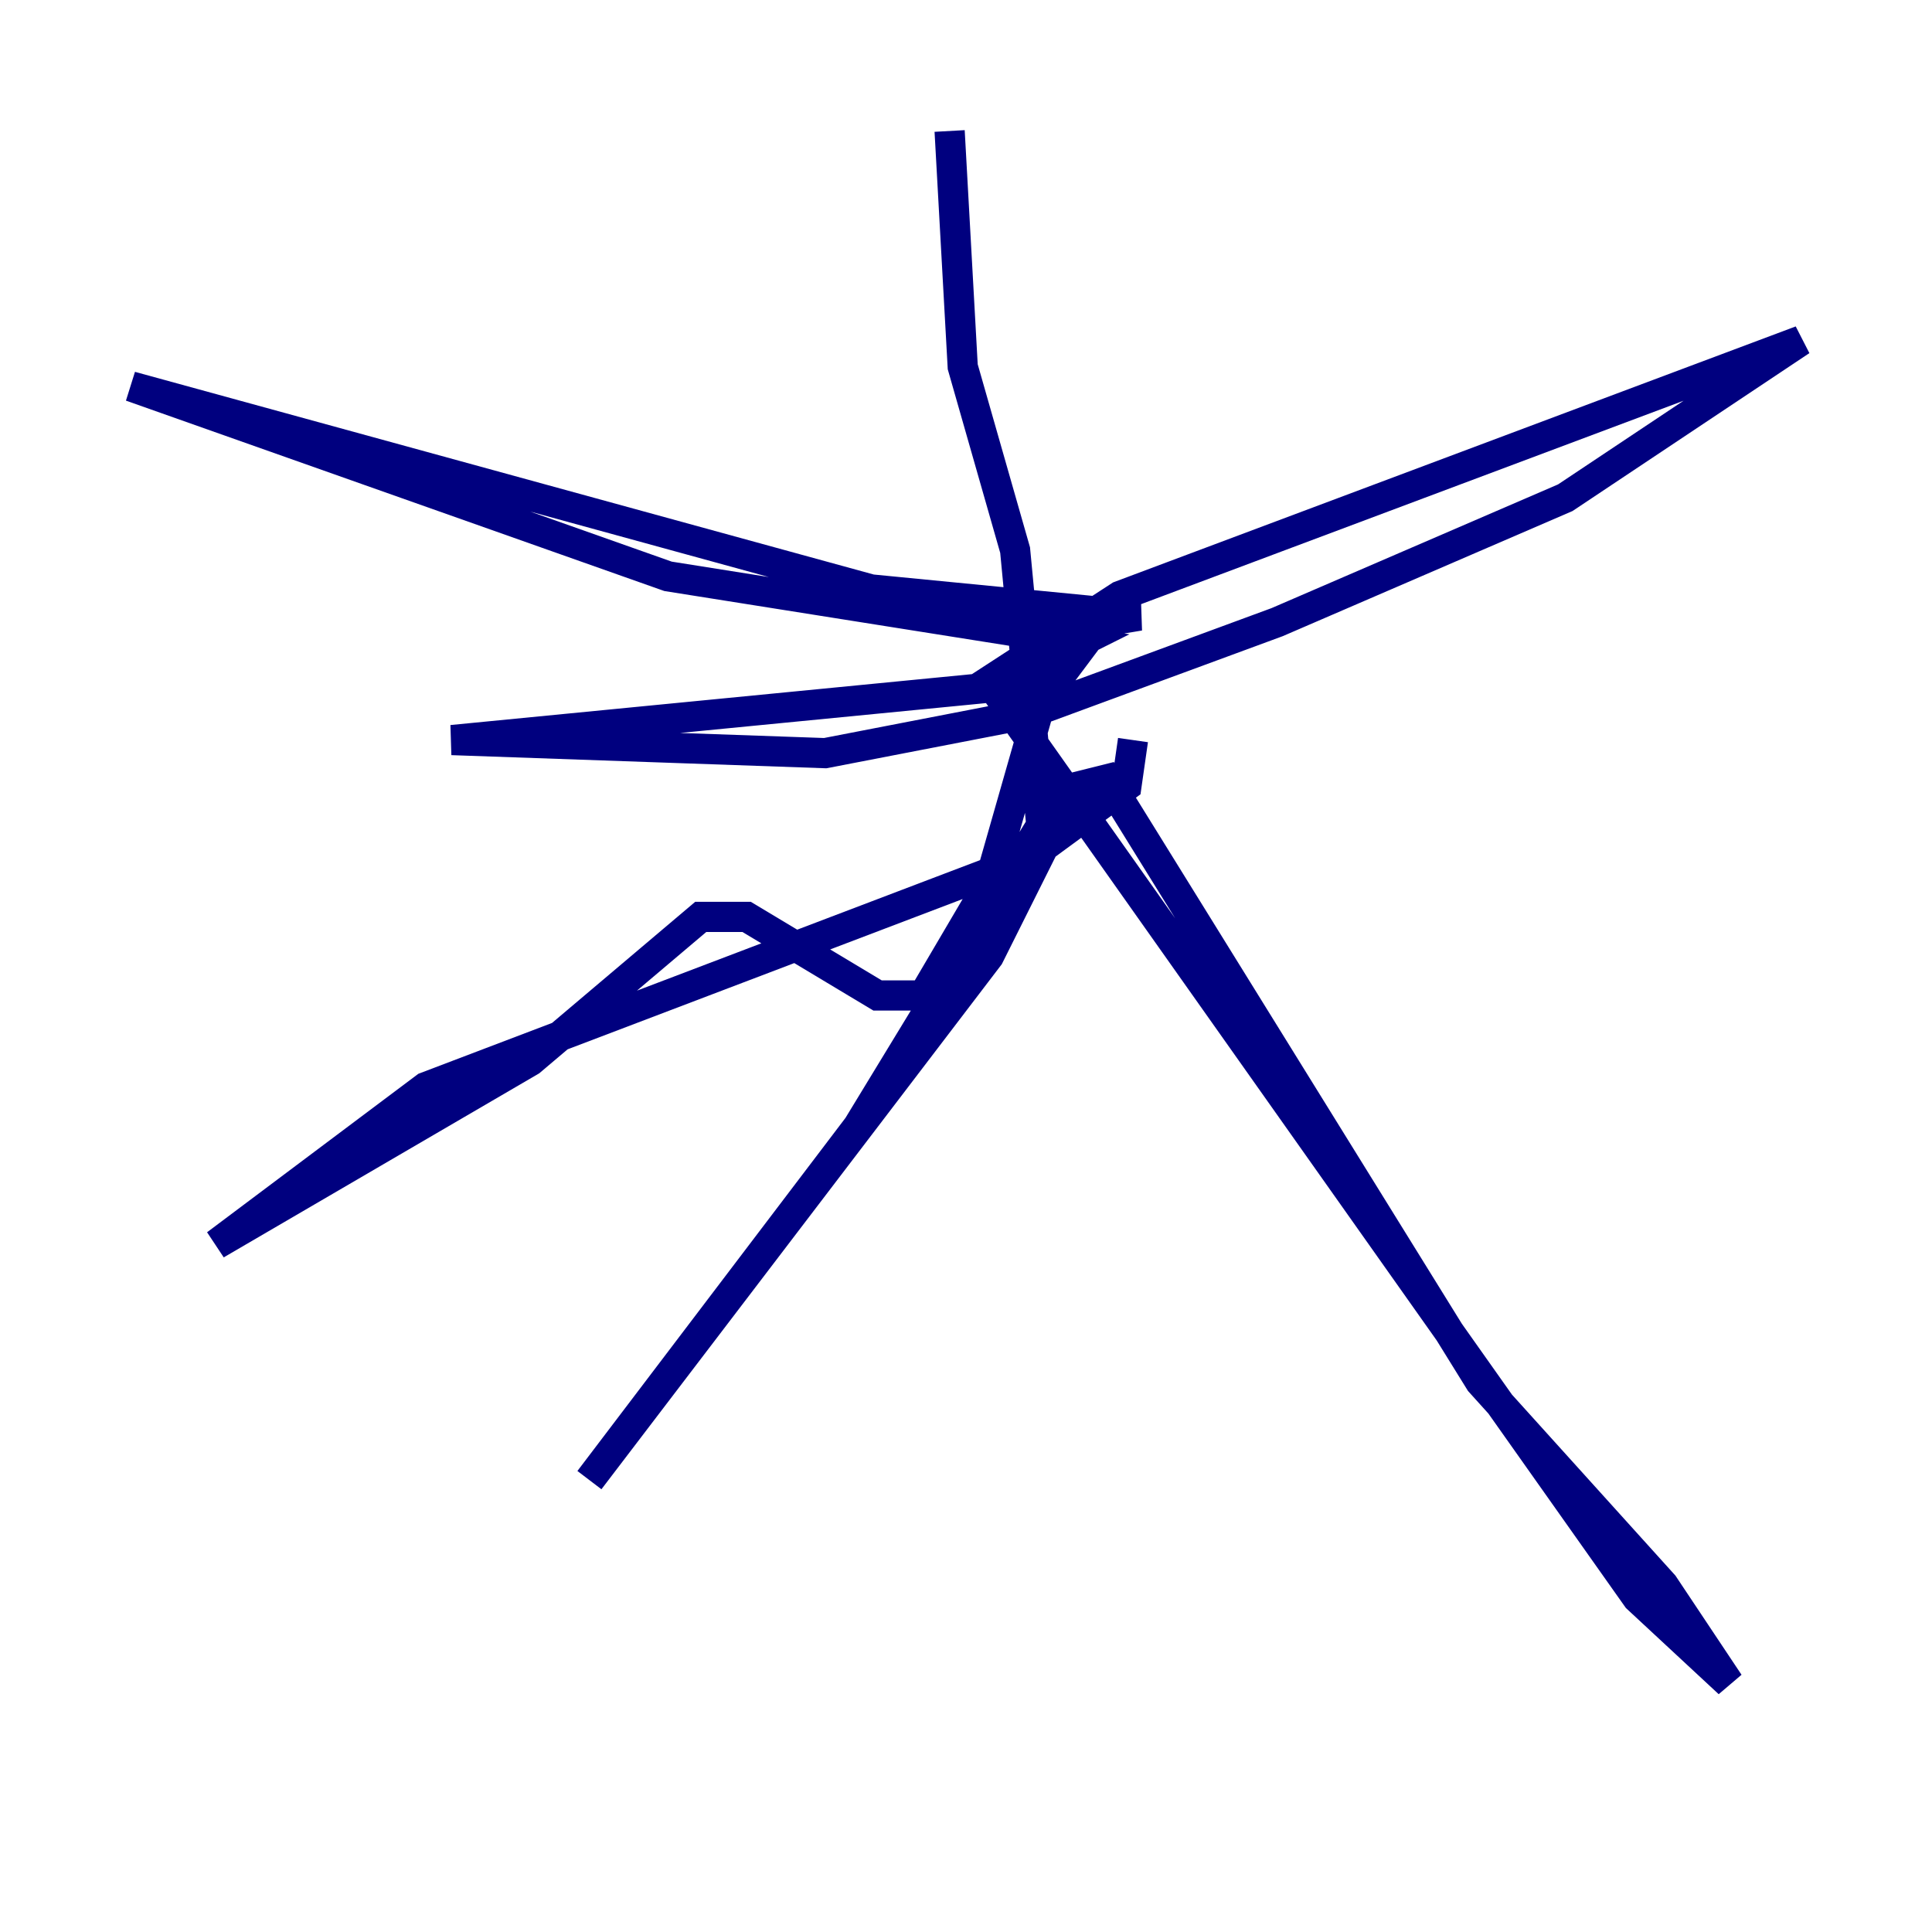 <?xml version="1.0" encoding="utf-8" ?>
<svg baseProfile="tiny" height="128" version="1.2" viewBox="0,0,128,128" width="128" xmlns="http://www.w3.org/2000/svg" xmlns:ev="http://www.w3.org/2001/xml-events" xmlns:xlink="http://www.w3.org/1999/xlink"><defs /><polyline fill="none" points="62.915,8.678 63.783,24.298 67.254,36.447 68.99,54.671 56.841,74.63 39.051,98.061 65.519,63.349 68.99,56.407 69.858,52.502 73.329,51.634 98.061,91.552 110.21,105.003 114.549,111.512 108.475,105.871 65.519,45.125 74.197,39.485 119.322,22.563 103.702,32.976 84.61,41.22 68.122,47.295 54.671,49.898 29.939,49.031 65.519,45.559 71.593,42.522 44.258,38.183 8.678,25.6 57.709,39.051 75.498,40.786 72.895,41.22 68.99,46.427 65.519,58.576 61.18,65.953 58.142,65.953 49.464,60.746 46.427,60.746 35.146,70.291 14.319,82.441 28.203,72.027 68.122,56.841 74.63,52.068 75.064,49.031" stroke="#00007f" stroke-width="2" /></svg>